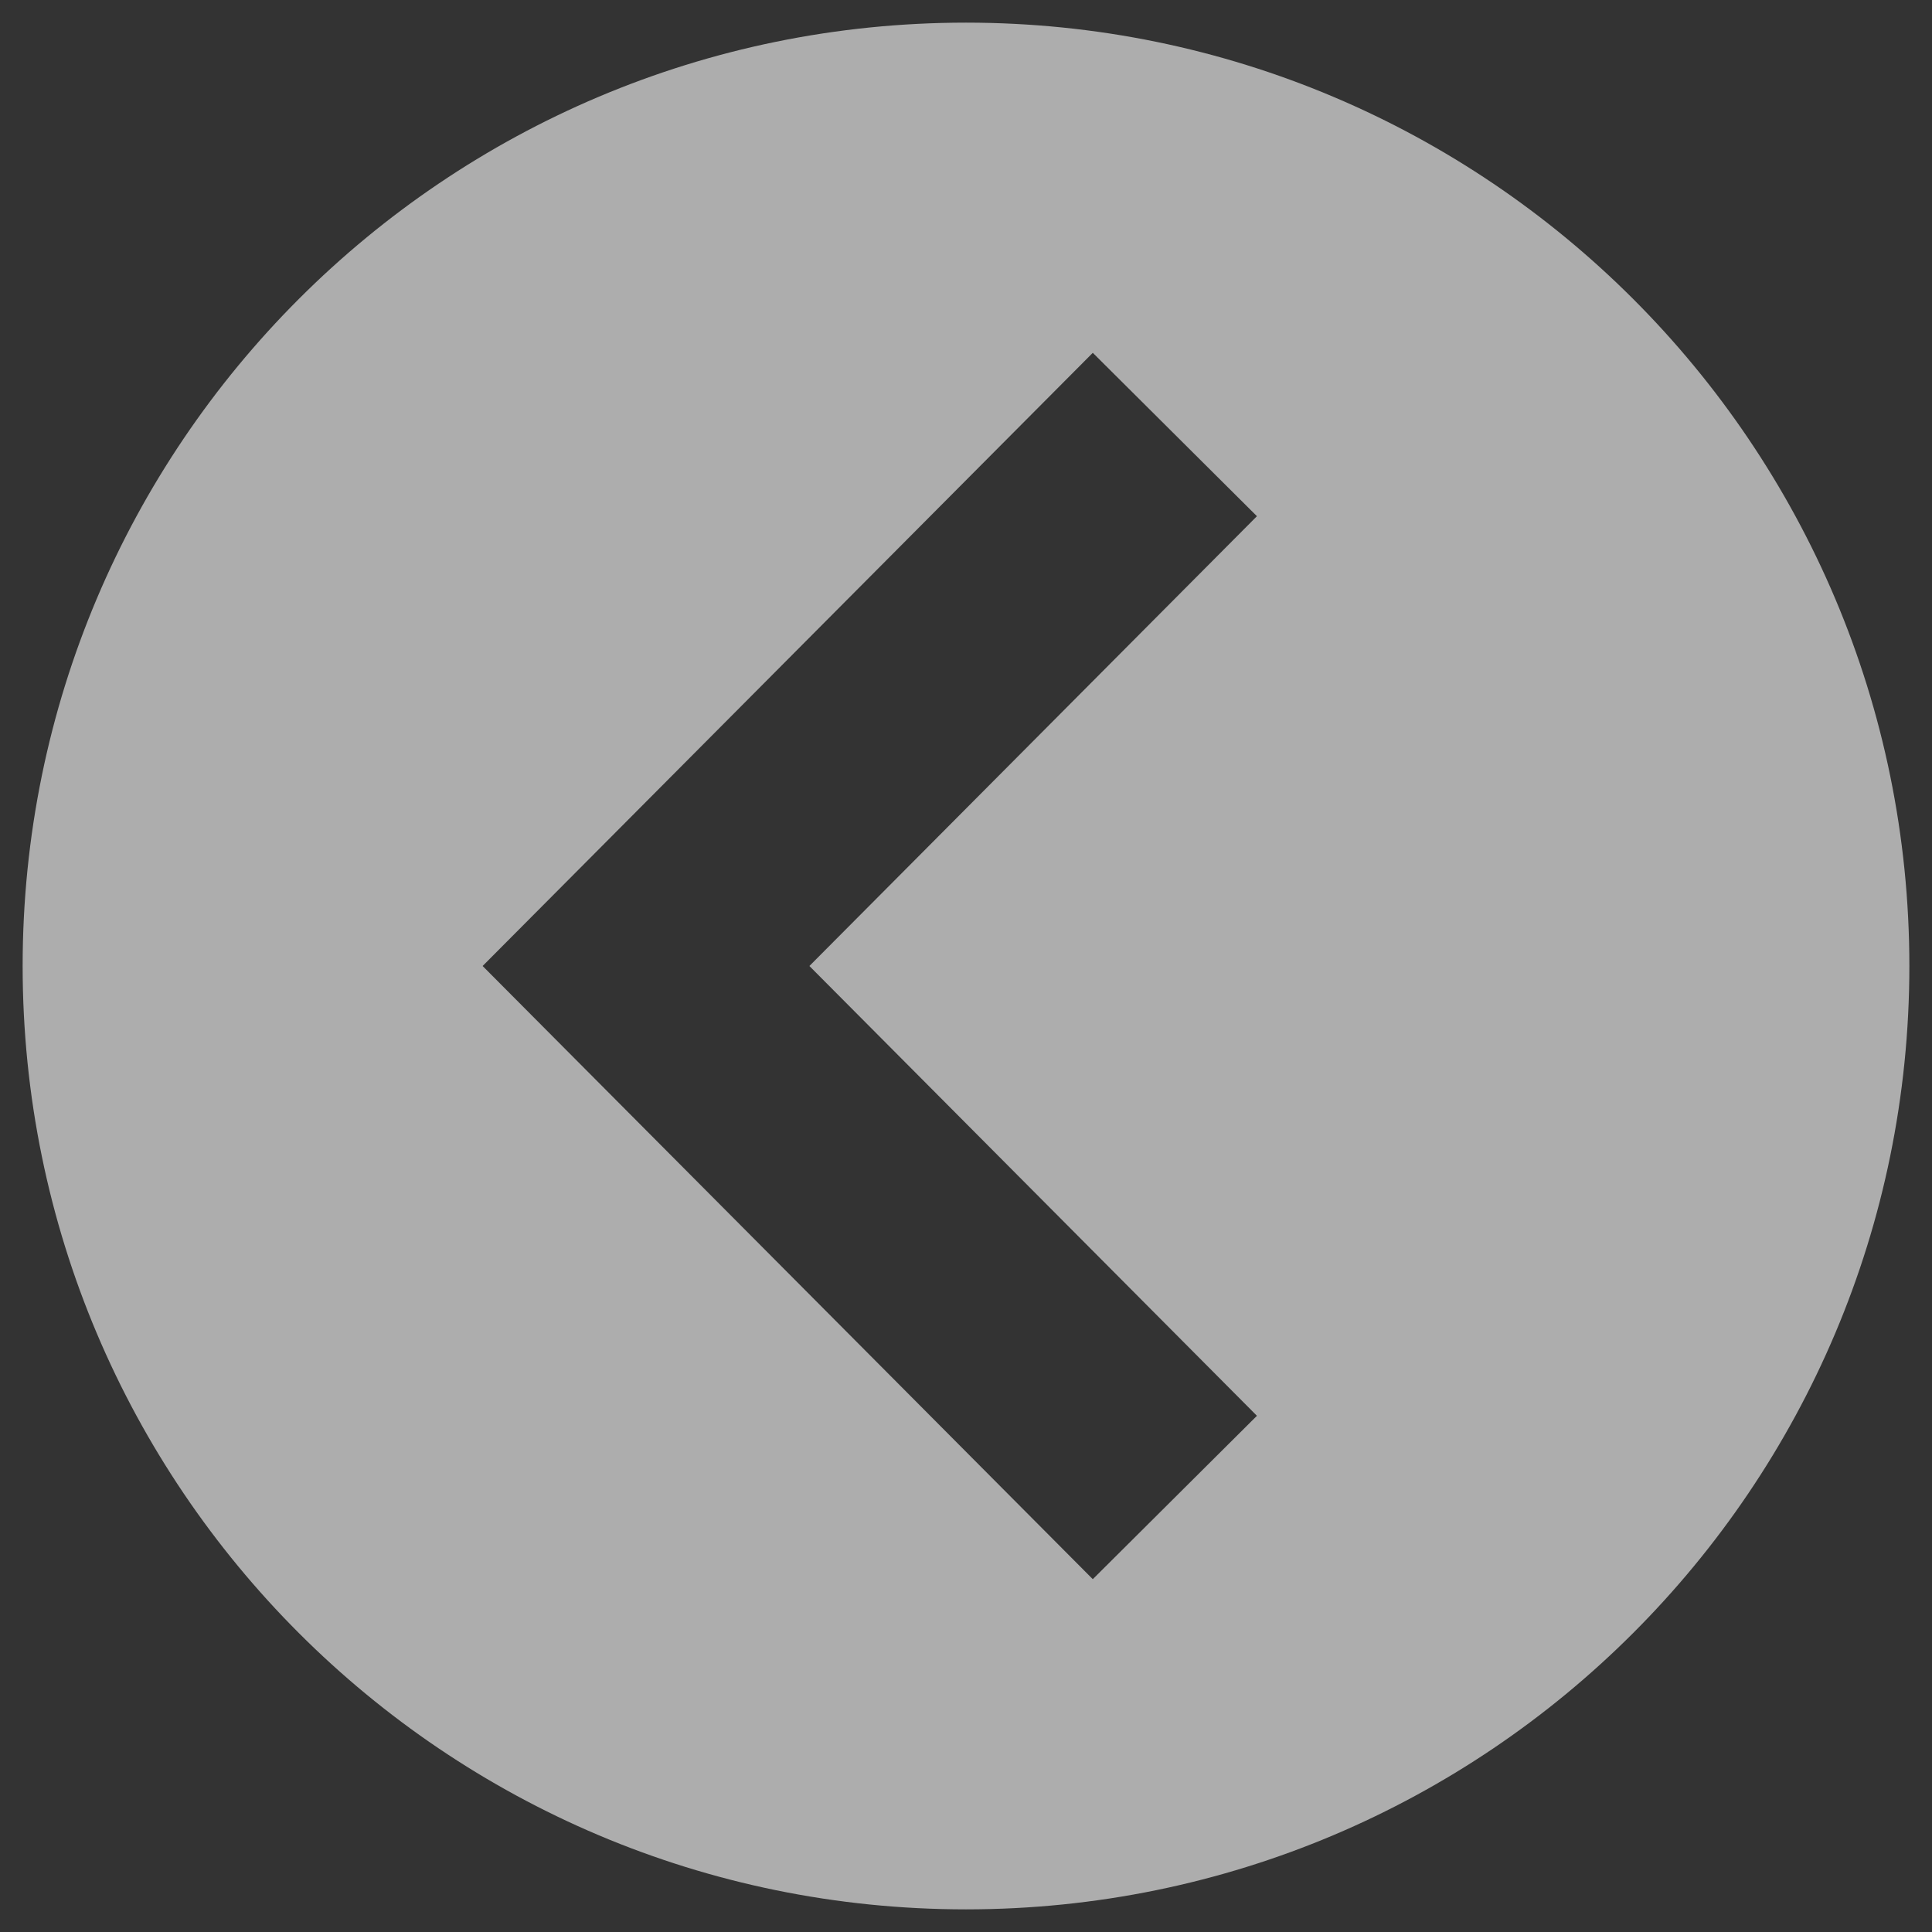 <svg id="Layer_1" xmlns="http://www.w3.org/2000/svg" viewBox="-255 257 512 512"><rect x="-255" y="257" width="512" height="512" fill="#333333" stroke="none"/><style>.st0{opacity:0.6;fill:#FFFFFF;enable-background:new ;}</style><path id="arrow-27-icon" class="st0" d="M-249 513c0 138.1 111.9 250 250 250s250-111.9 250-250S139.1 263 1 263s-250 111.9-250 250zm121.9 0L34.6 350.5l43.5 43.3L-40.5 513 78.1 632.2l-43.5 43.3L-127.1 513z"/></svg>
